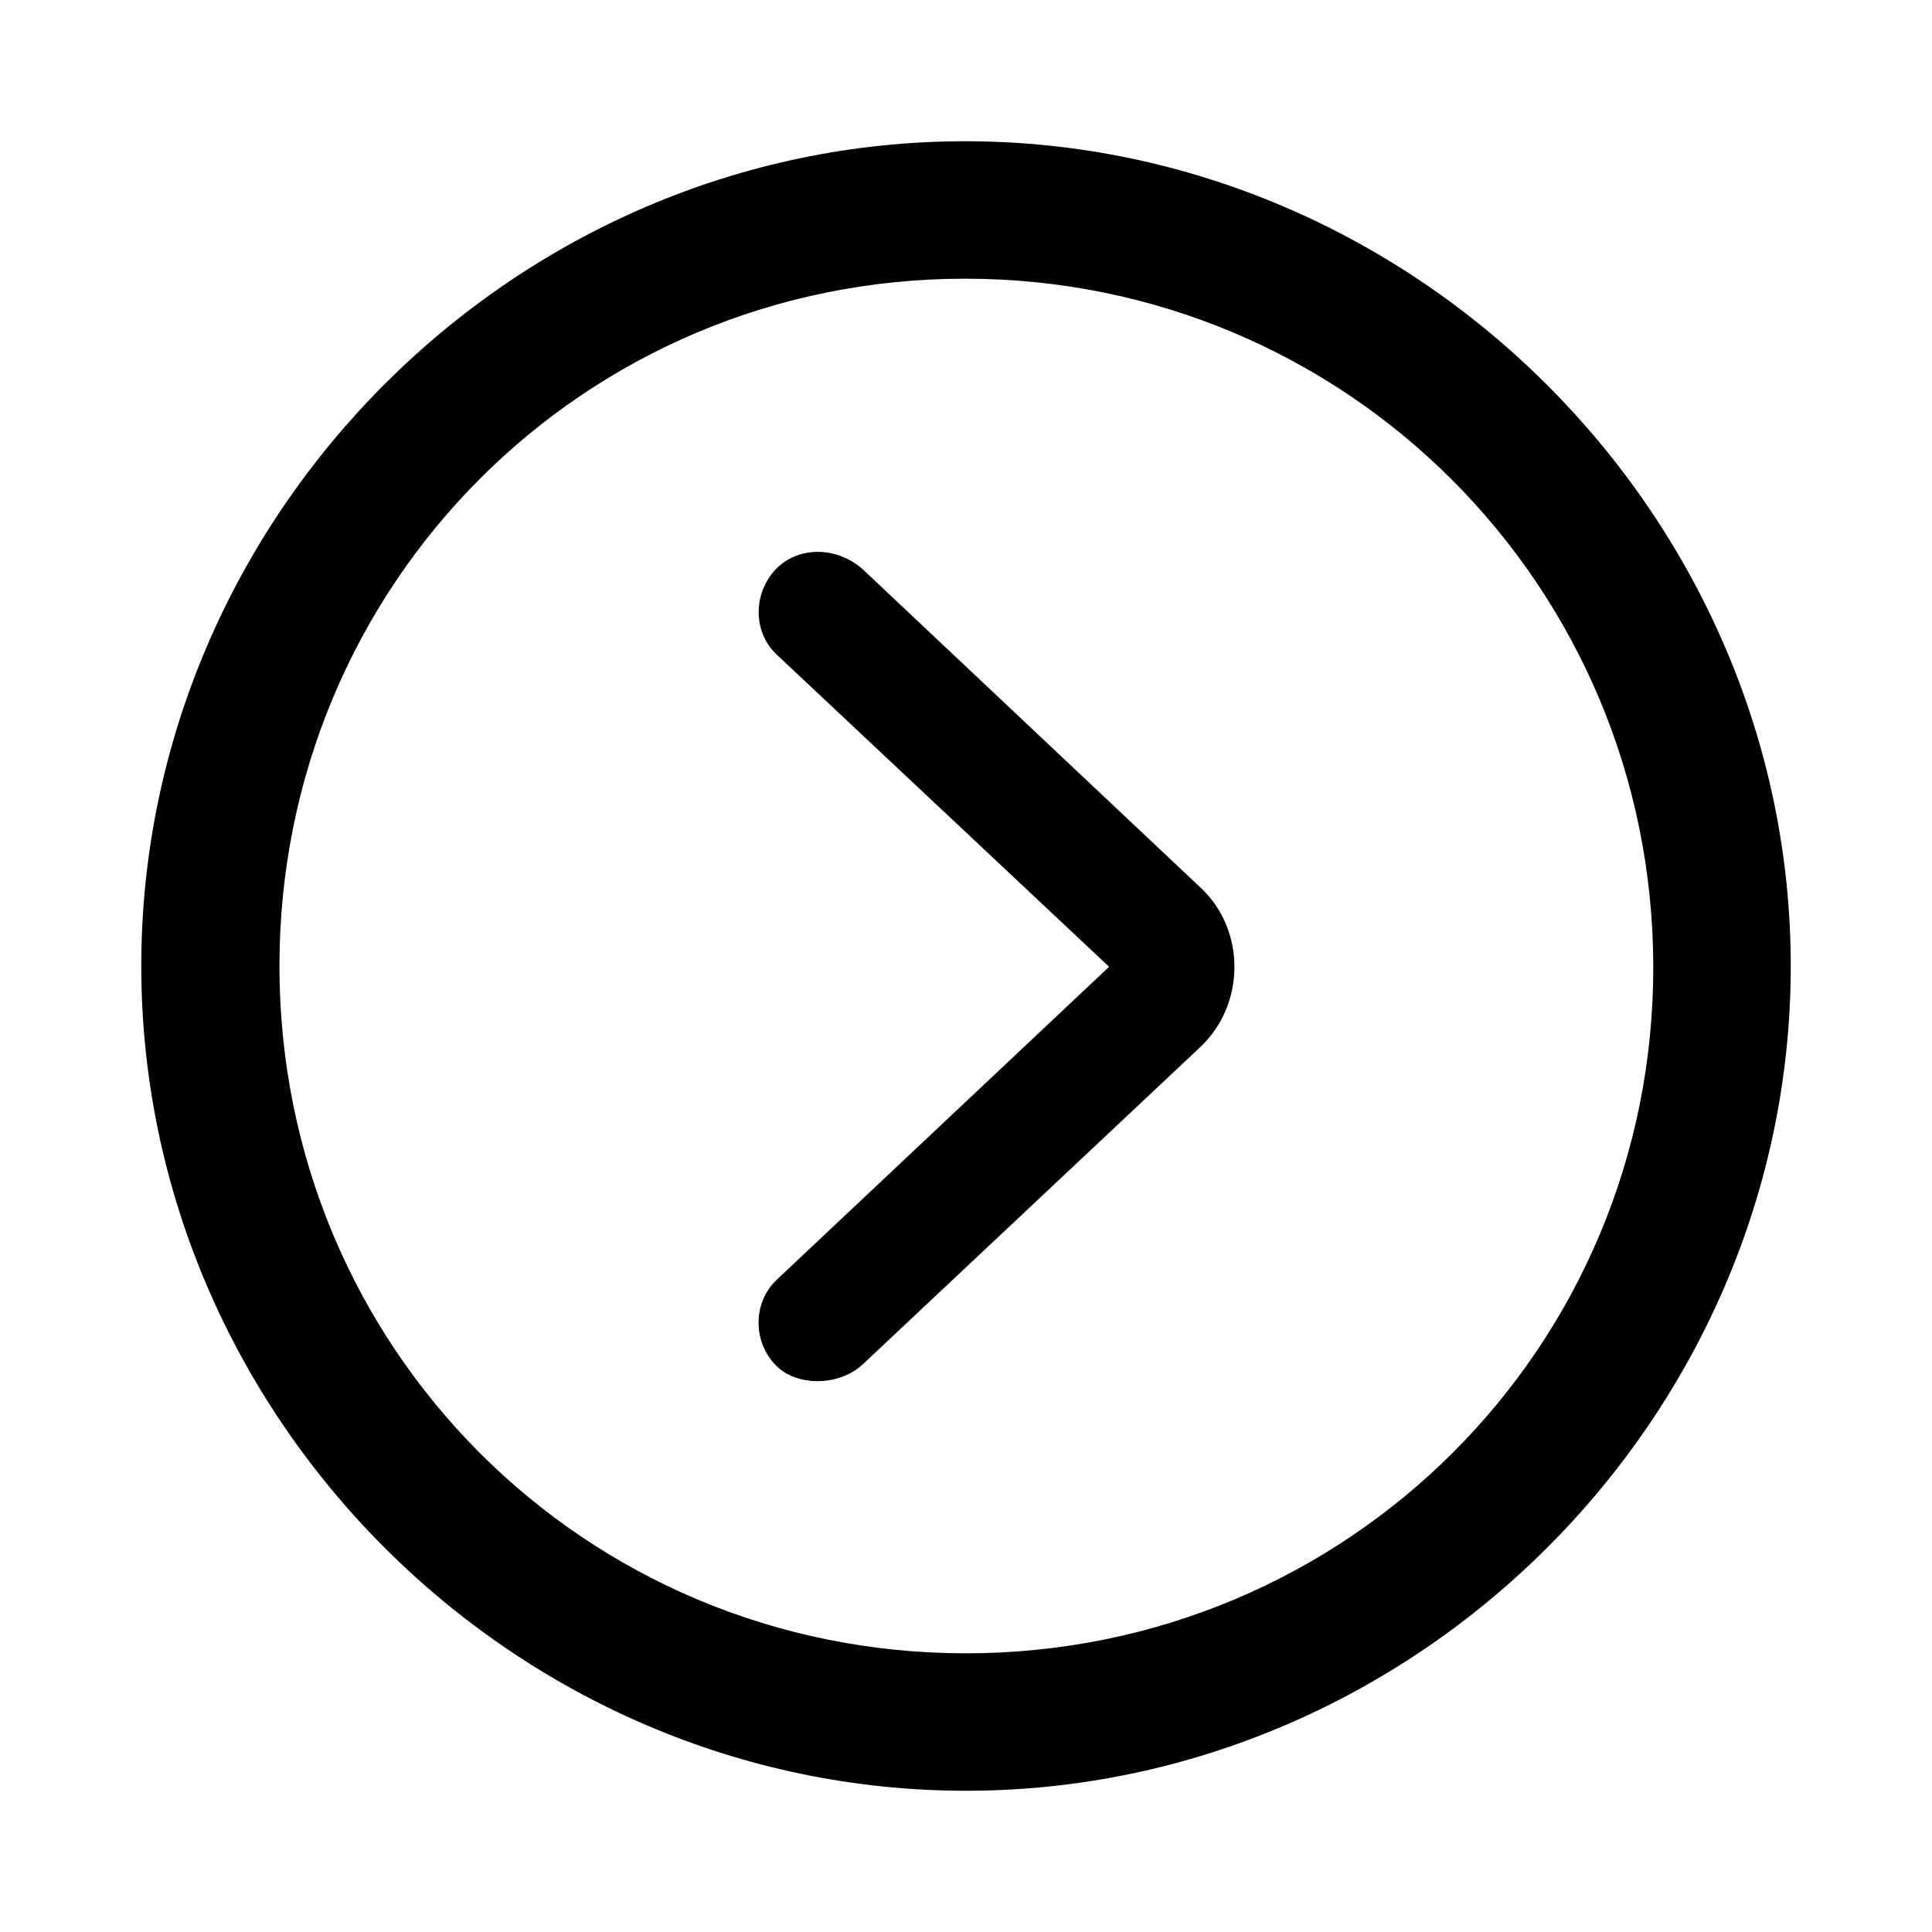 <svg xmlns="http://www.w3.org/2000/svg" width="56" height="56" viewBox="0 0 56 56"><path d="M28 51.906c13.055 0 23.906-10.828 23.906-23.906 0-13.055-10.875-23.906-23.93-23.906C14.899 4.094 4.095 14.945 4.095 28c0 13.078 10.828 23.906 23.906 23.906Zm0-3.984c-11.063 0-19.9-8.86-19.9-19.922 0-11.04 8.813-19.922 19.876-19.922 11.039 0 19.921 8.883 19.945 19.922.023 11.063-8.883 19.922-19.922 19.922Zm-5.485-8.32c.633.609 1.852.562 2.508-.07l9.774-9.188c1.312-1.242 1.312-3.399 0-4.617l-9.774-9.211c-.726-.657-1.804-.703-2.484-.07-.703.679-.75 1.85-.024 2.53l9.633 9.047-9.633 9.07c-.703.657-.703 1.829 0 2.509Z"/></svg>